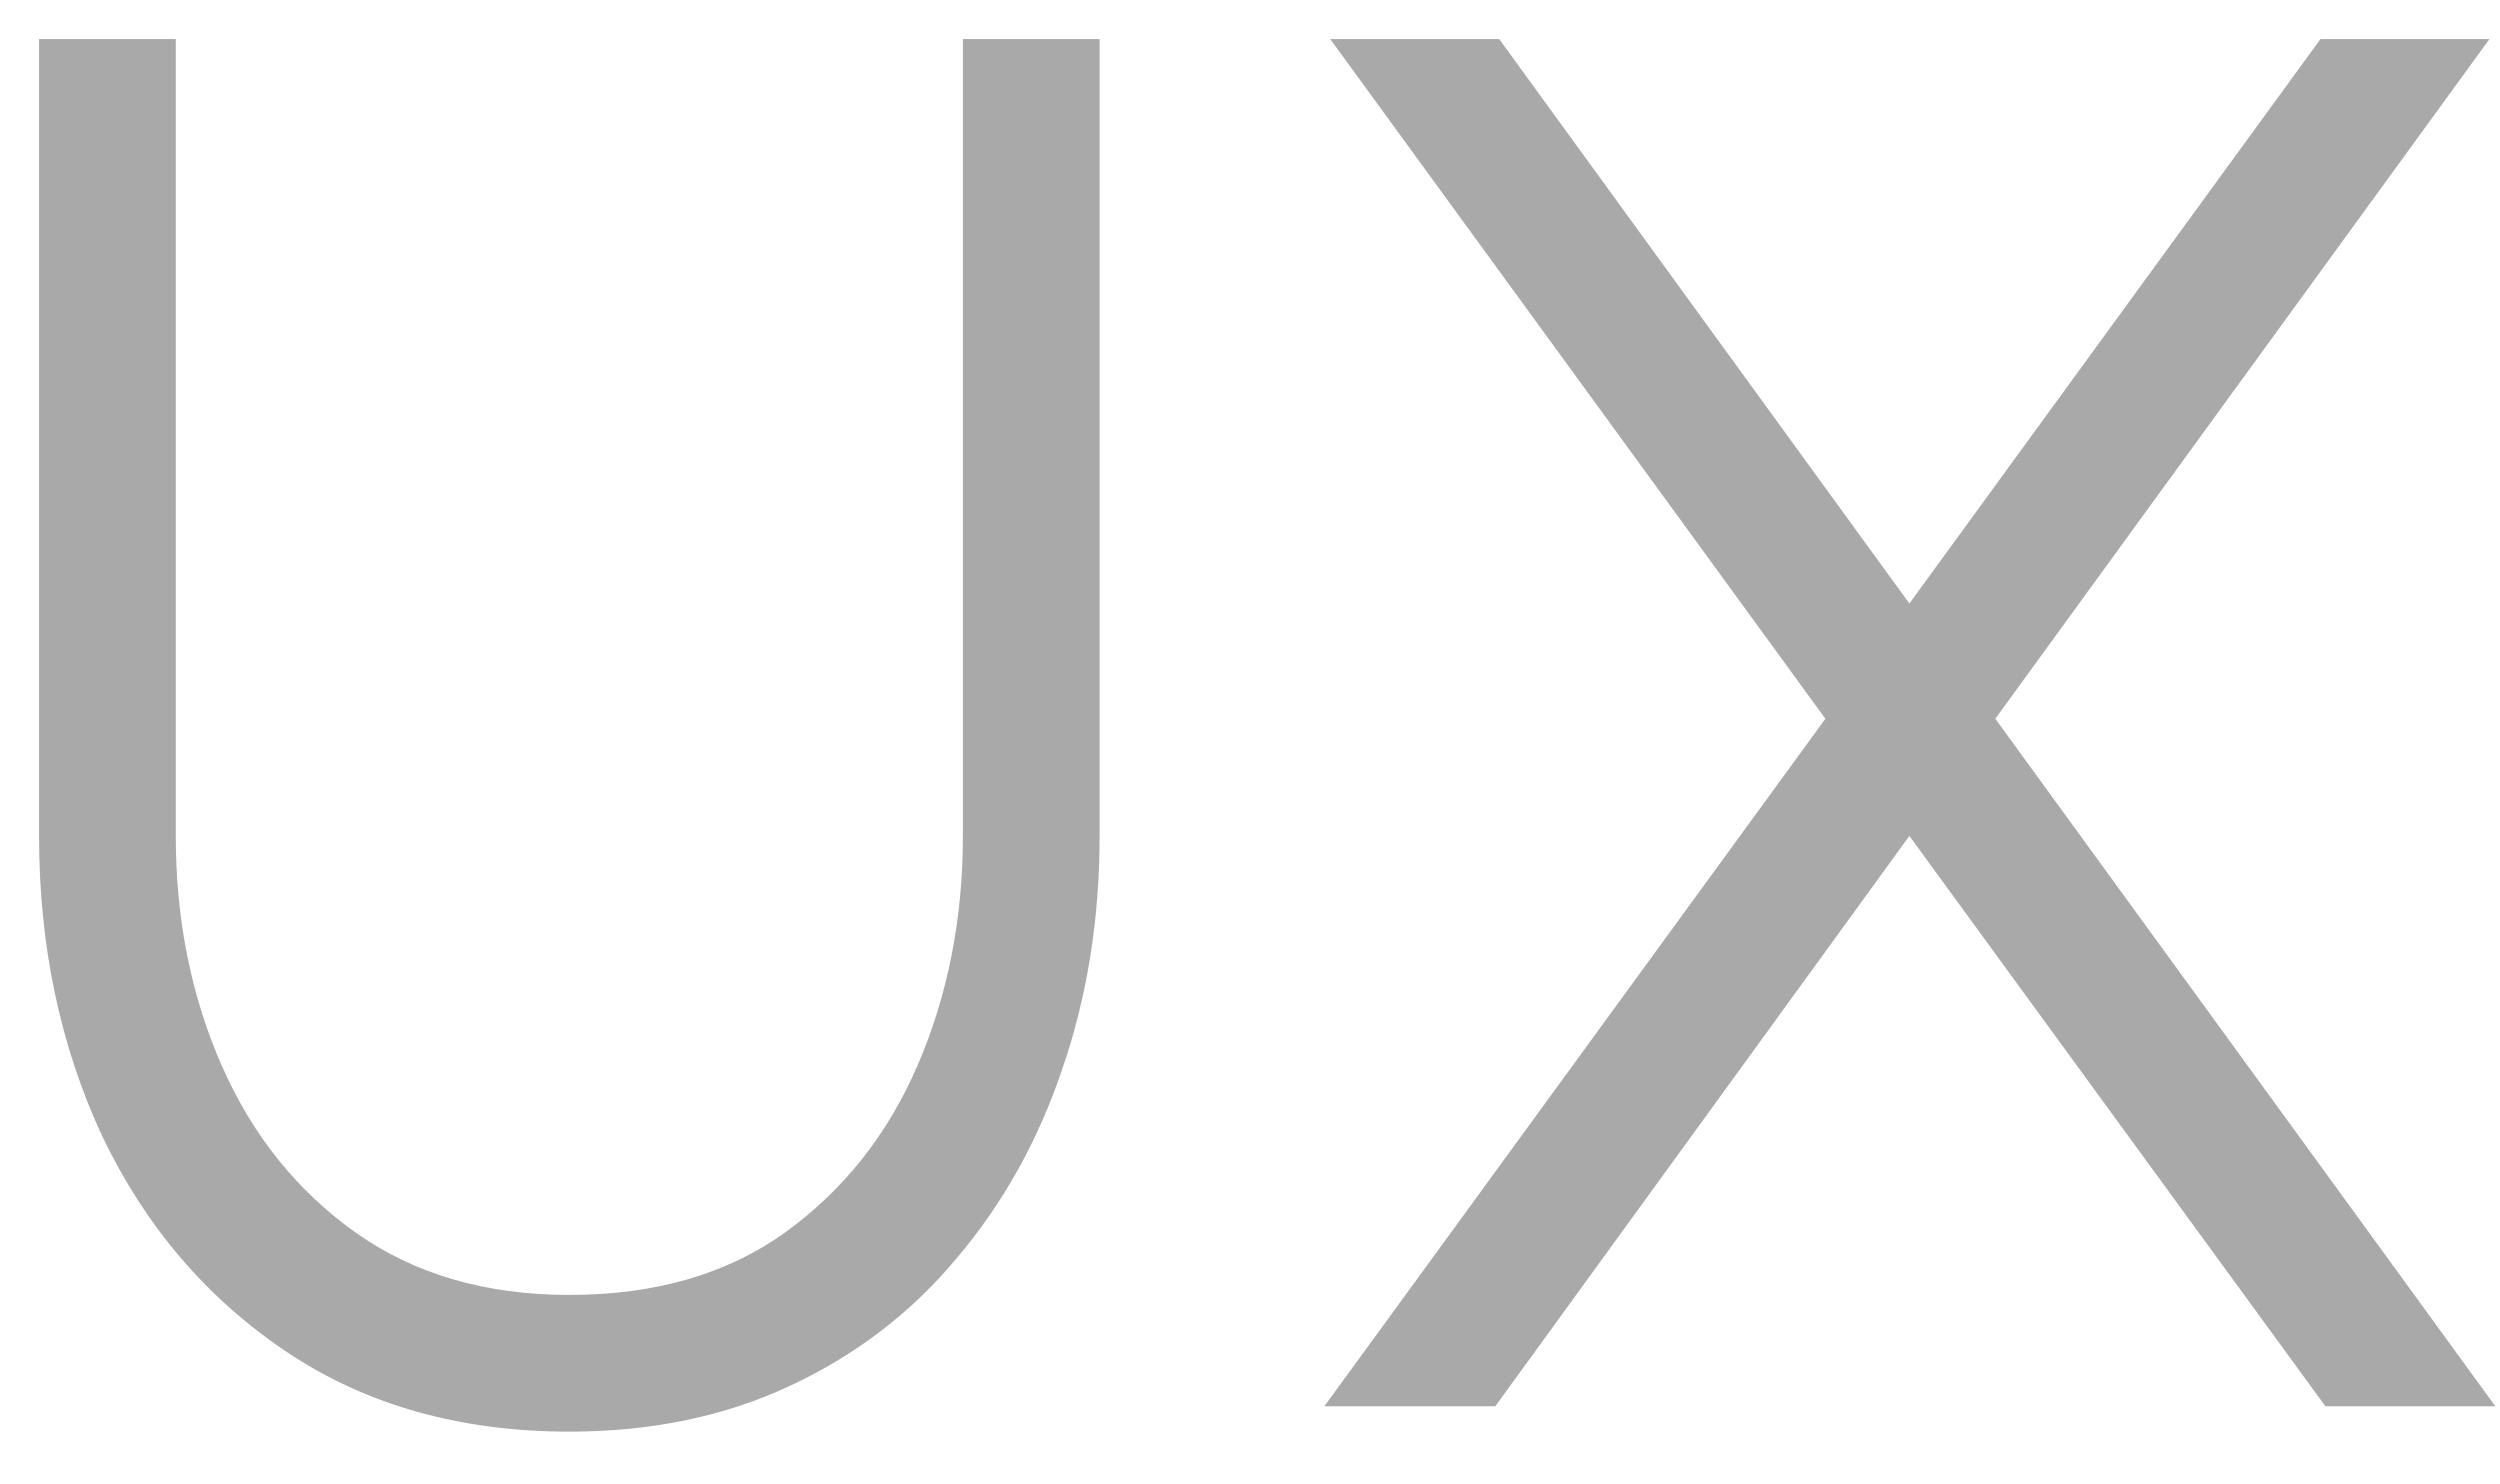 <svg width="32" height="19" viewBox="0 0 32 19" fill="none" xmlns="http://www.w3.org/2000/svg">
<path d="M7.287 18.325C5.888 18.325 4.679 17.983 3.663 17.3C2.646 16.617 1.863 15.7 1.312 14.55C0.771 13.392 0.5 12.108 0.5 10.7V0.5H2.25V10.7C2.25 11.767 2.446 12.746 2.837 13.637C3.229 14.529 3.8 15.242 4.55 15.775C5.3 16.308 6.213 16.575 7.287 16.575C8.387 16.575 9.308 16.308 10.05 15.775C10.8 15.233 11.367 14.517 11.75 13.625C12.133 12.733 12.325 11.758 12.325 10.7V0.5H14.075V10.7C14.075 11.758 13.917 12.75 13.6 13.675C13.292 14.592 12.842 15.4 12.25 16.1C11.667 16.8 10.954 17.346 10.113 17.738C9.279 18.129 8.338 18.325 7.287 18.325ZM16.952 18L23.365 9.2L17.027 0.5H19.19L24.44 7.725L29.702 0.5H31.865L25.54 9.2L31.94 18H29.765L24.44 10.7L19.14 18H16.952Z" fill="#A9A9A9"/>
</svg>
